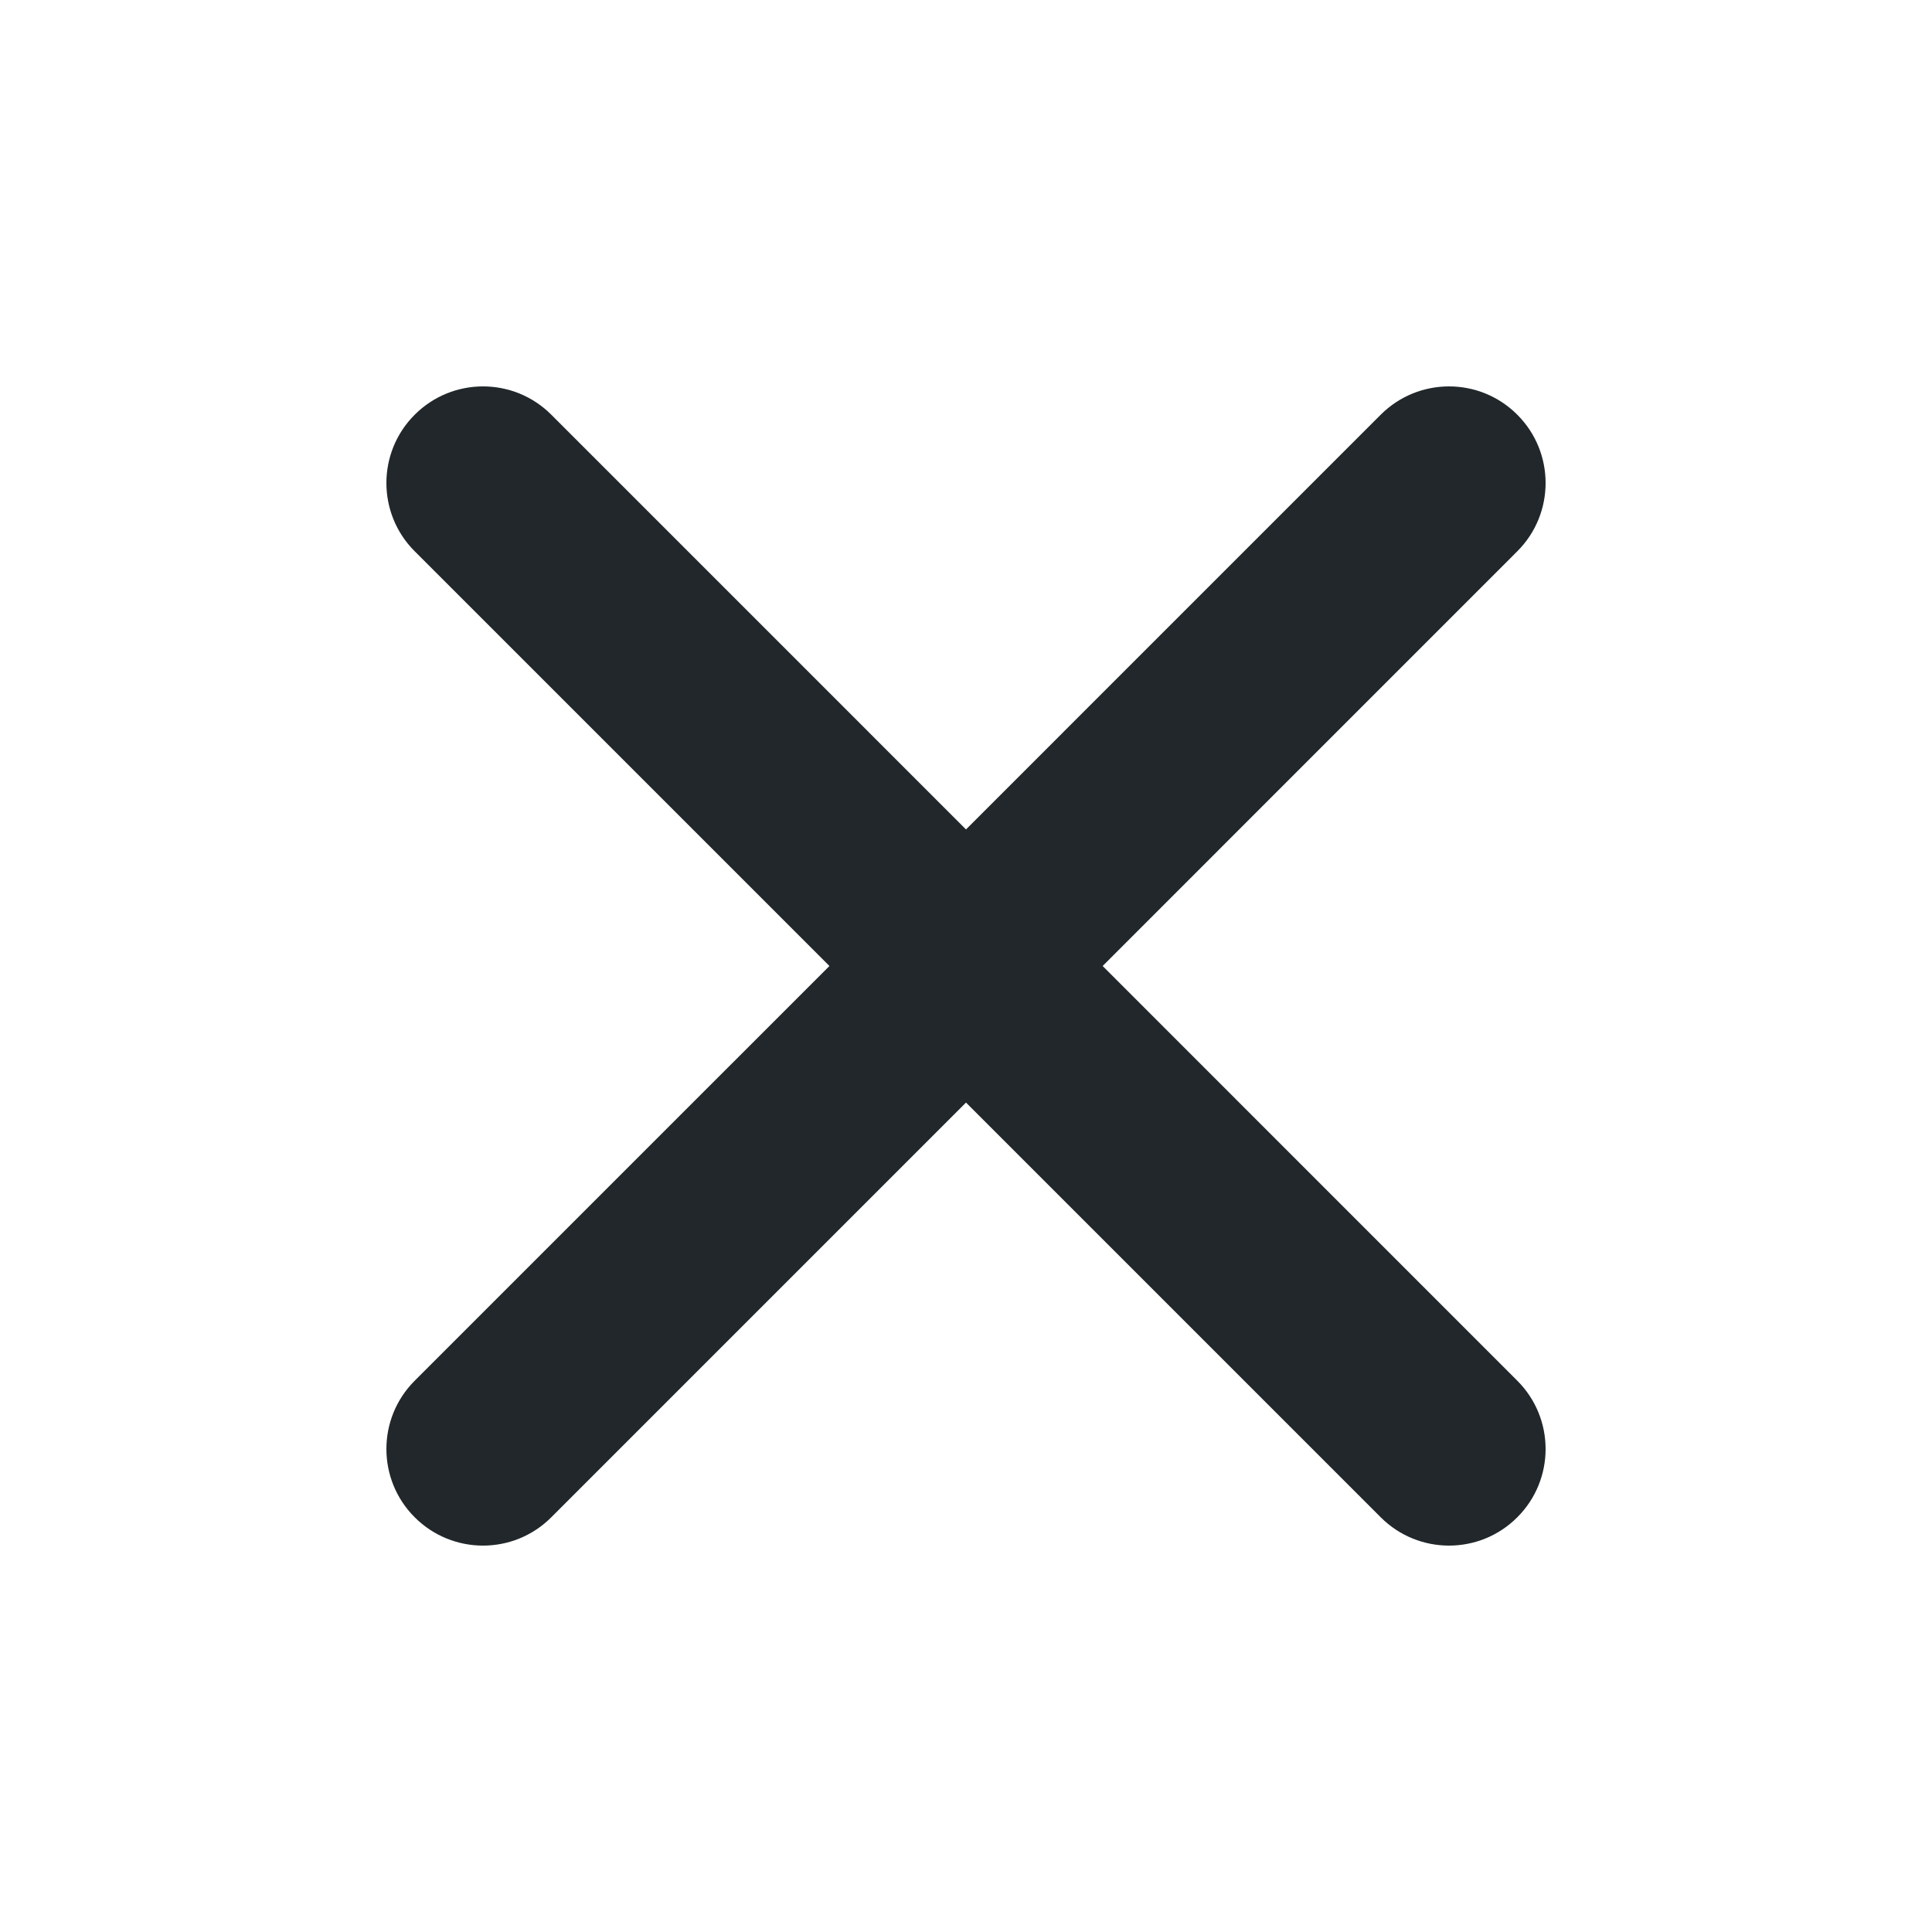 <svg width="26" height="26" viewBox="0 0 26 26" fill="none" xmlns="http://www.w3.org/2000/svg">
<path fill-rule="evenodd" clip-rule="evenodd" d="M5.581 5.581C6.089 5.073 6.912 5.073 7.419 5.581L13 11.162L18.581 5.581C19.089 5.073 19.912 5.073 20.419 5.581C20.927 6.088 20.927 6.912 20.419 7.419L14.839 13L20.419 18.581C20.927 19.088 20.927 19.912 20.419 20.419C19.912 20.927 19.089 20.927 18.581 20.419L13 14.838L7.419 20.419C6.912 20.927 6.089 20.927 5.581 20.419C5.073 19.912 5.073 19.088 5.581 18.581L11.162 13L5.581 7.419C5.073 6.912 5.073 6.088 5.581 5.581Z" fill="#21272A"/>
</svg>
